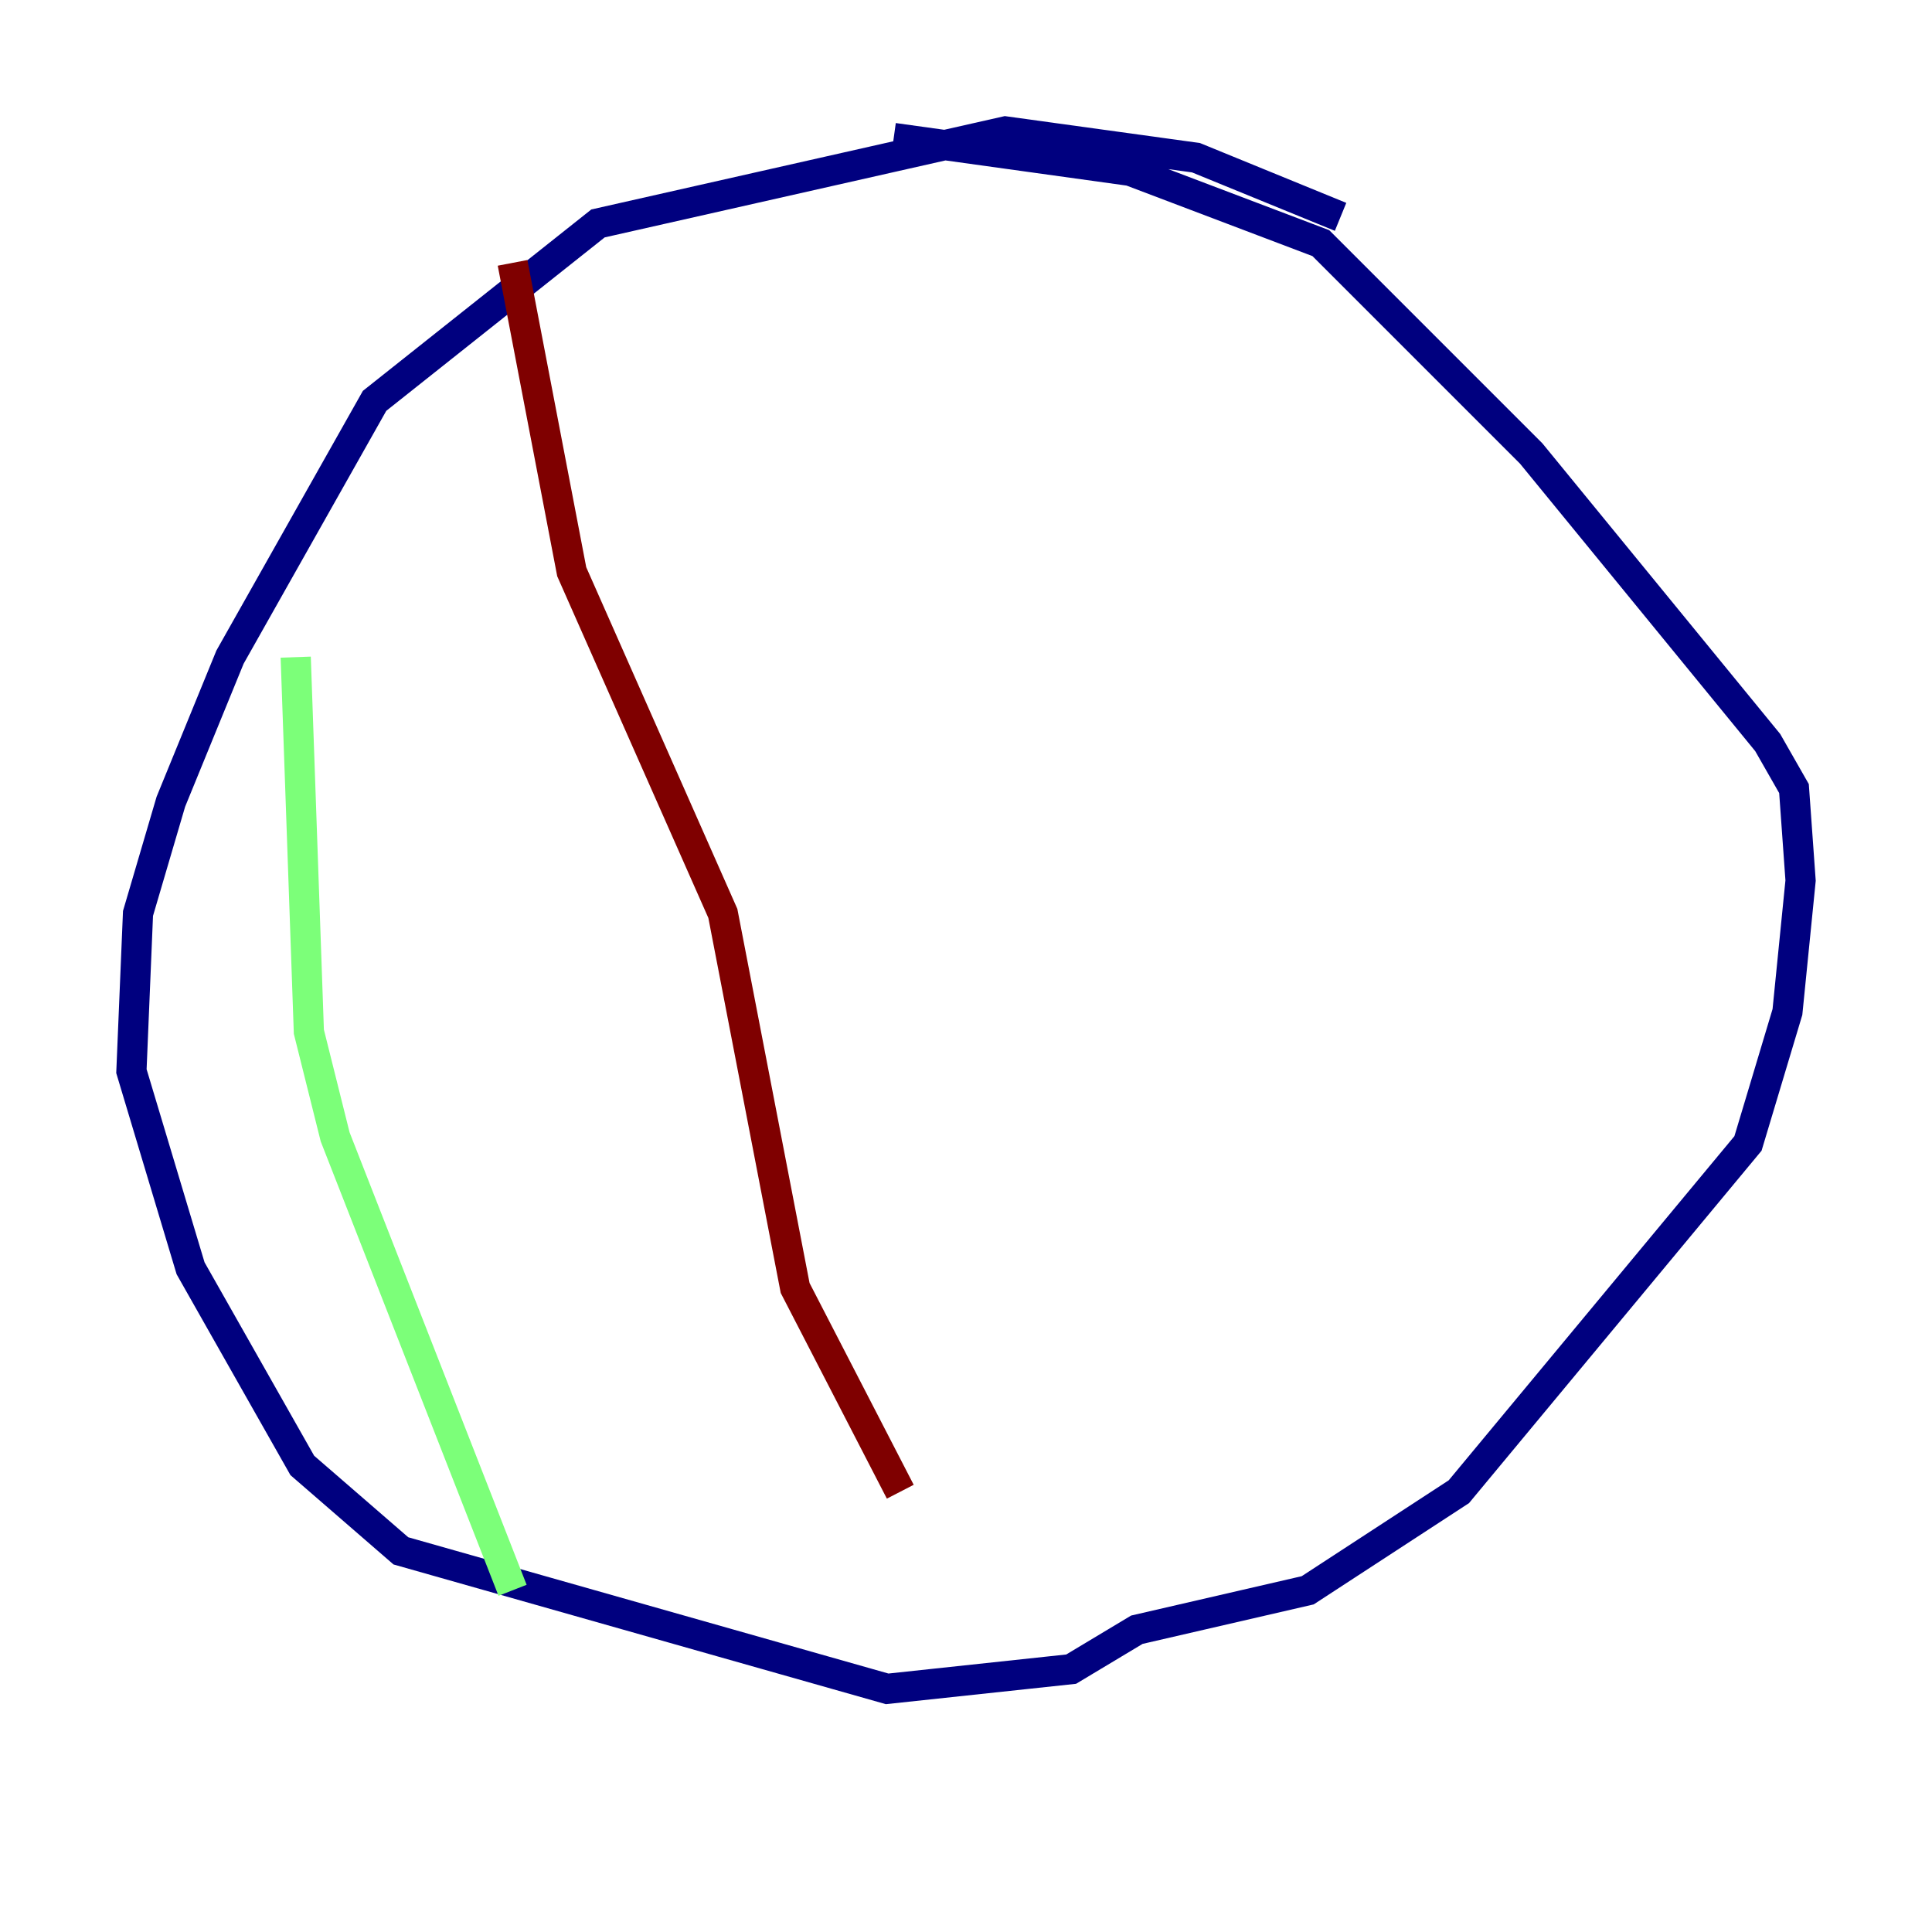 <?xml version="1.0" encoding="utf-8" ?>
<svg baseProfile="tiny" height="128" version="1.2" viewBox="0,0,128,128" width="128" xmlns="http://www.w3.org/2000/svg" xmlns:ev="http://www.w3.org/2001/xml-events" xmlns:xlink="http://www.w3.org/1999/xlink"><defs /><polyline fill="none" points="88.816,14.367 79.238,10.449 66.612,8.707 39.619,14.803 24.816,26.558 15.238,43.537 11.32,53.116 9.143,60.517 8.707,70.966 12.626,84.027 20.027,97.088 26.558,102.748 58.776,111.891 70.966,110.585 75.32,107.973 86.639,105.361 96.653,98.83 115.809,75.755 118.422,67.048 119.293,58.34 118.857,52.245 117.116,49.197 101.442,30.041 87.51,16.109 74.884,11.32 59.211,9.143" stroke="#00007f" stroke-width="2" /><polyline fill="none" points="19.592,43.537 20.463,68.354 22.204,75.32 33.959,105.361" stroke="#7cff79" stroke-width="2" /><polyline fill="none" points="33.959,17.415 37.878,37.878 47.891,60.517 52.68,85.333 59.646,98.83" stroke="#7f0000" stroke-width="2" /></svg>